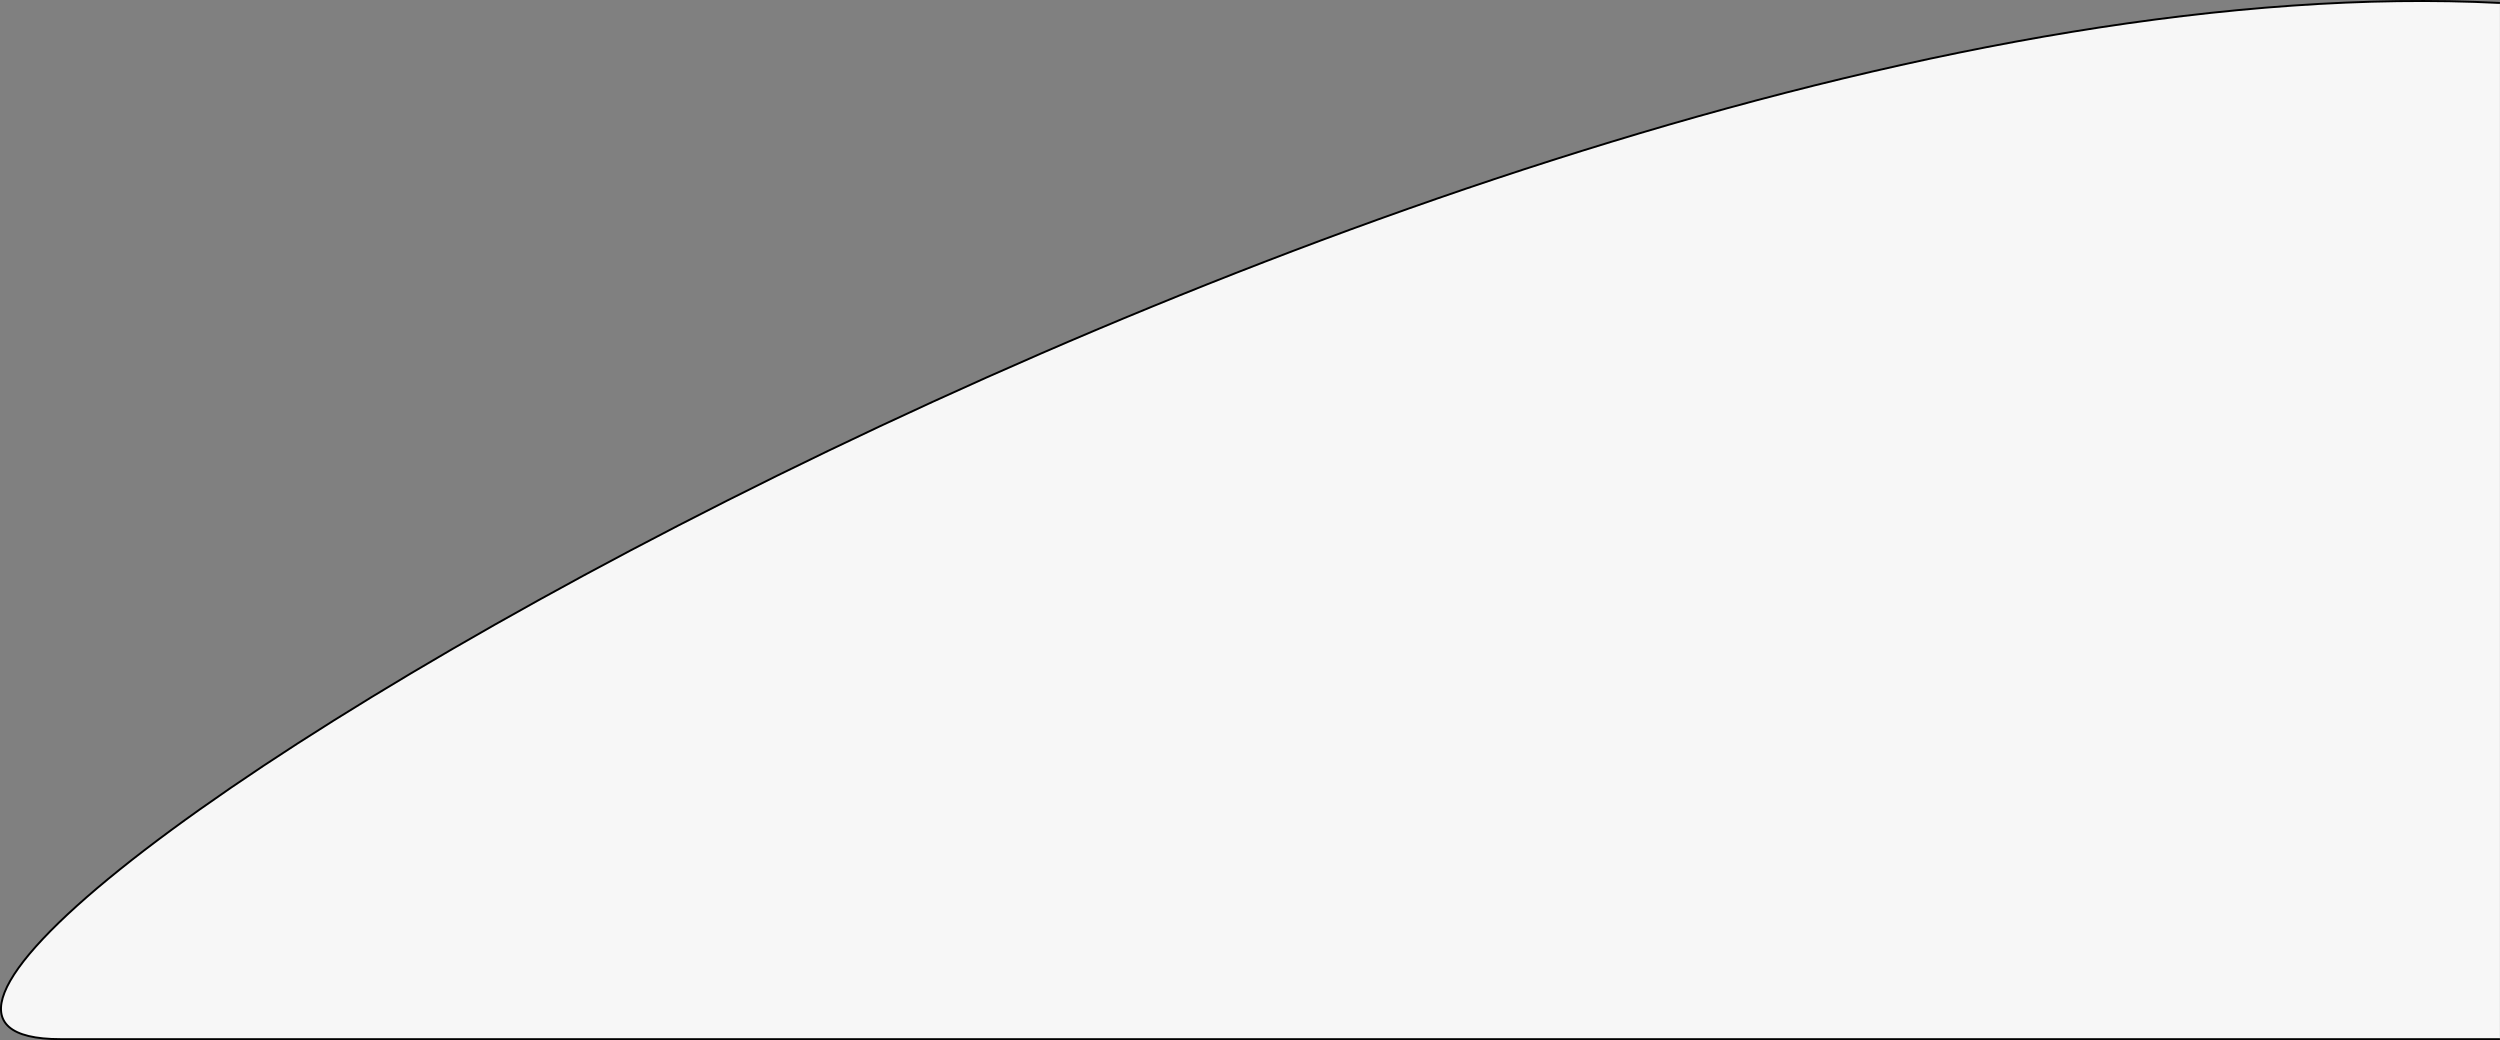 <svg xmlns="http://www.w3.org/2000/svg" viewBox="0 0 320.31 133.27"><rect x="0" y="0" width="320.31" height="133.27" fill="#808080" stroke="none"/><defs><style>.cls-1{fill:#f7f7f7;stroke:#000;stroke-miterlimit:10;stroke-width:0.25px;}</style></defs><title>アセット 12</title><g id="レイヤー_2" data-name="レイヤー 2"><g id="レイヤー_9" data-name="レイヤー 9"><path class="cls-1" d="M320.3,133.14H7.74C-44.4,133.14,183.43-6.58,320.3.38"/></g></g></svg>